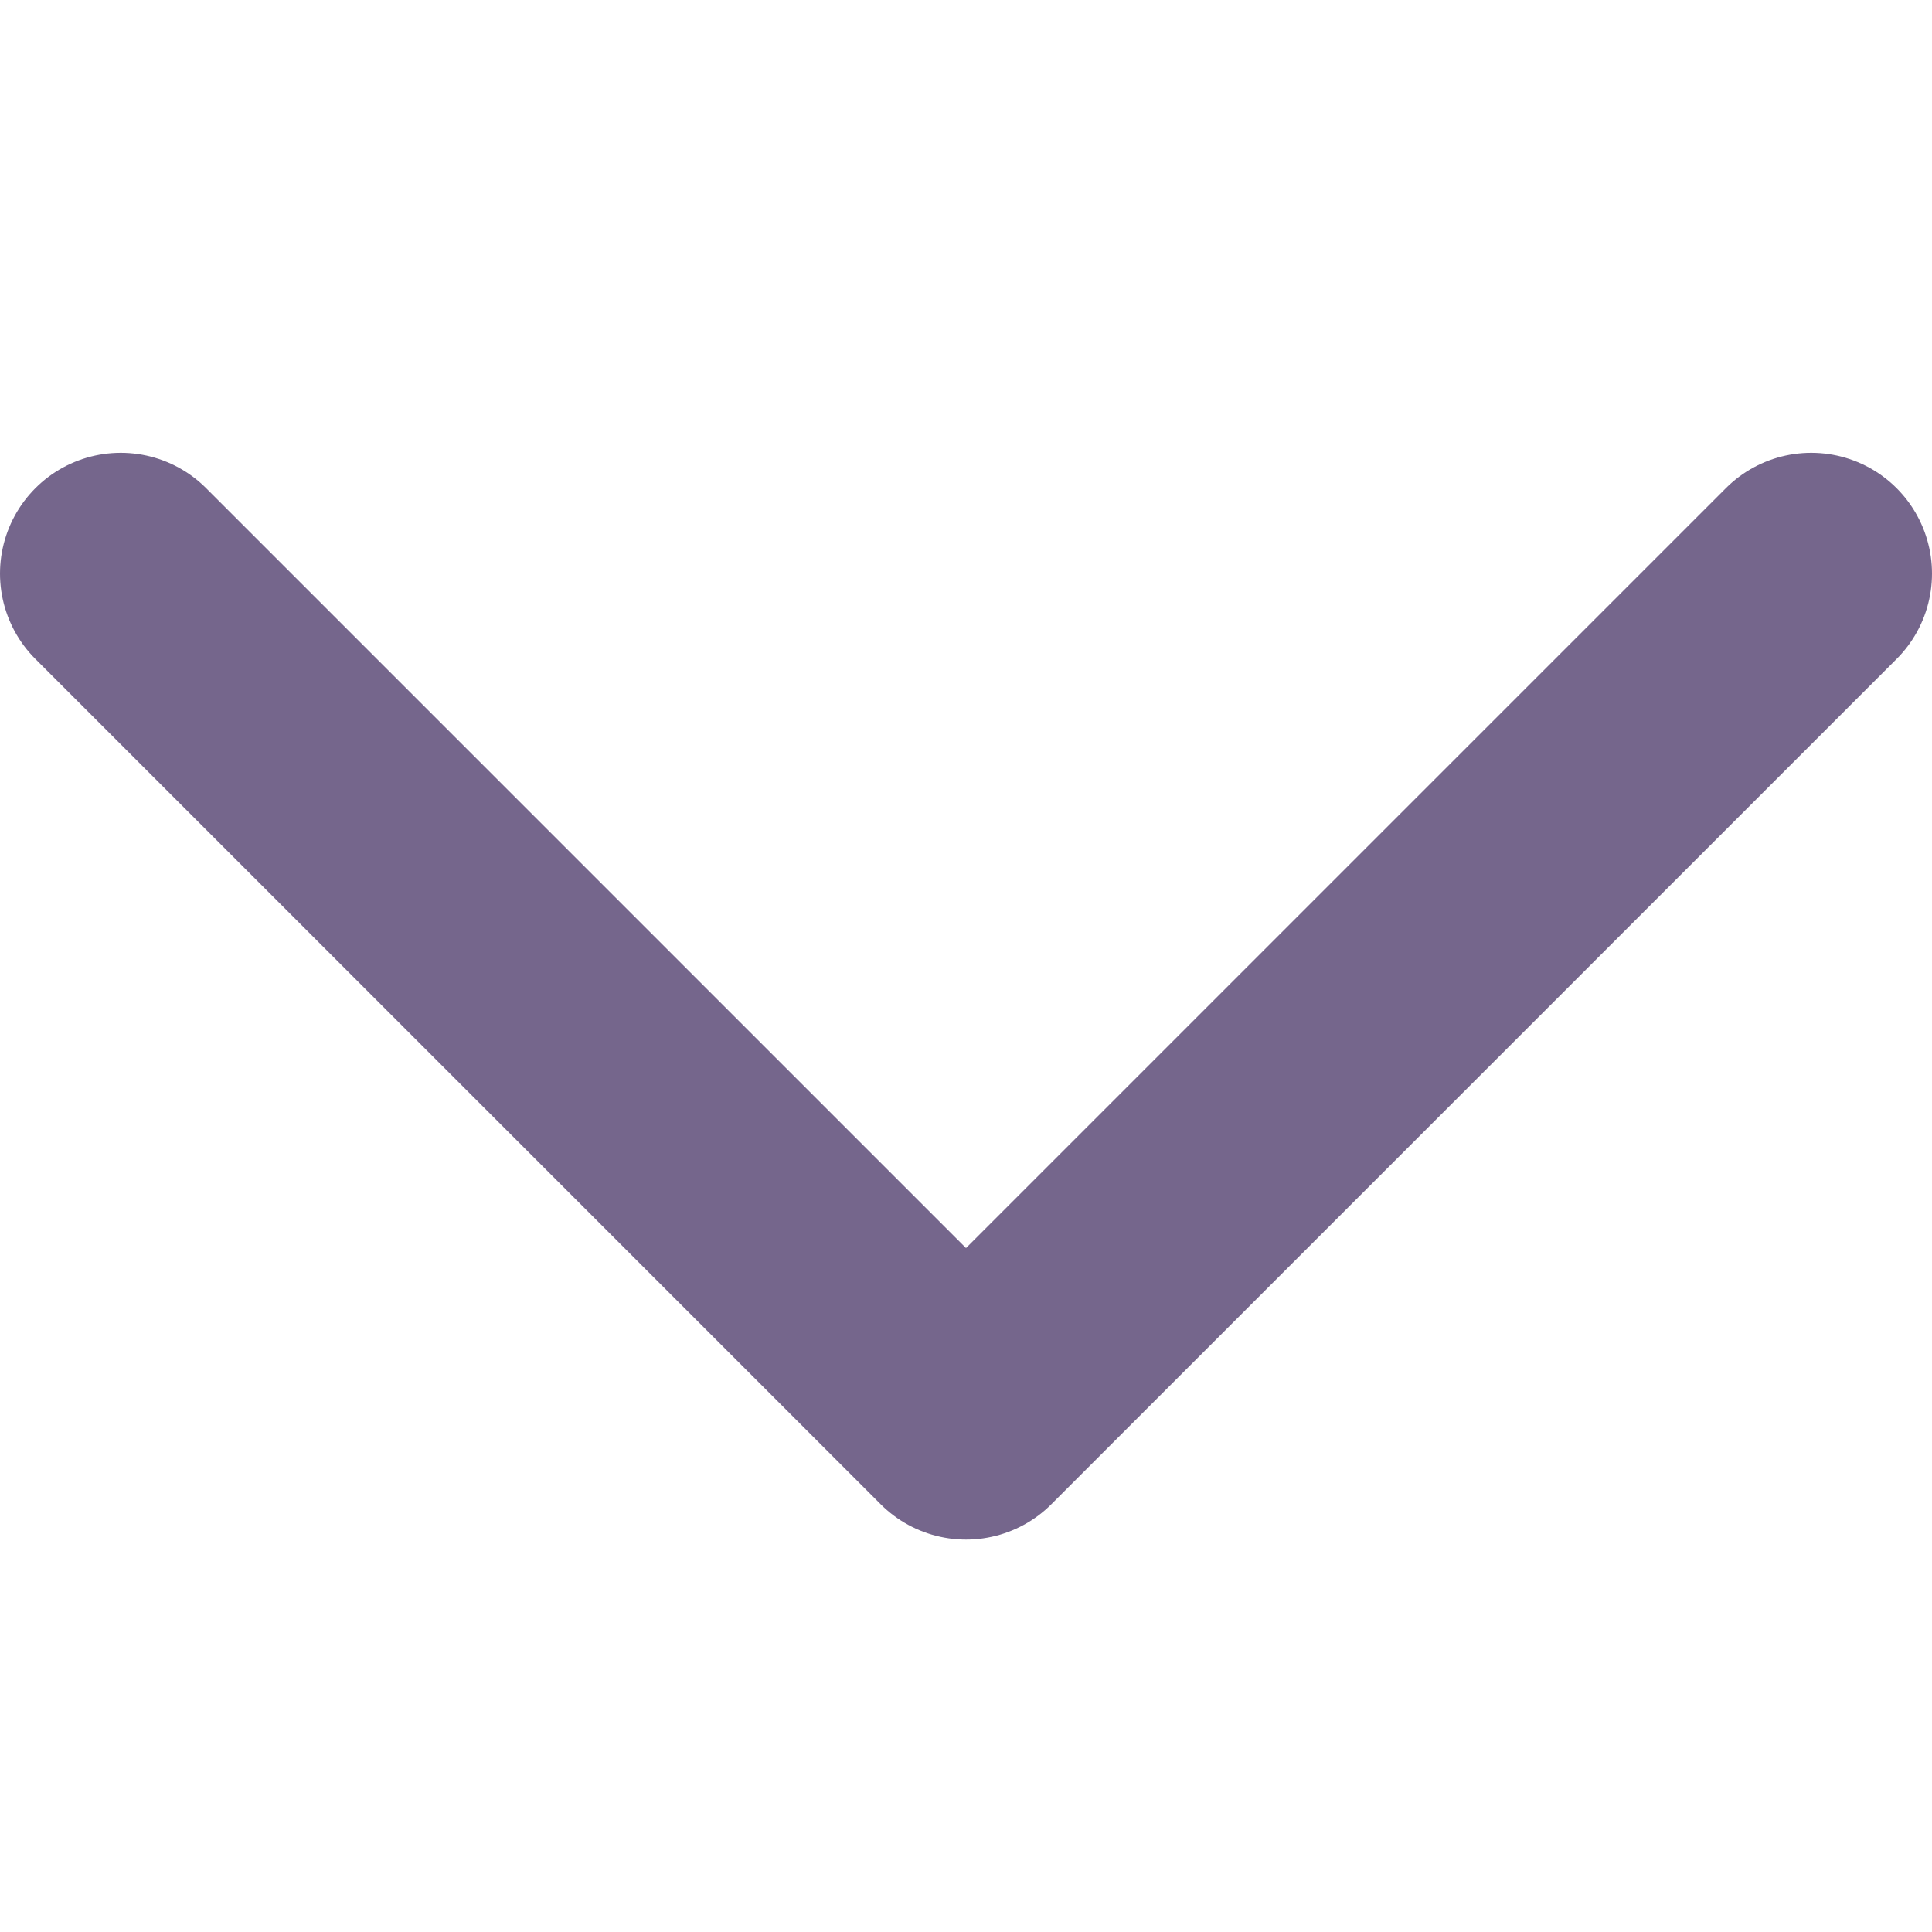<svg width="16" height="16" viewBox="0 0 16 16" fill="none" xmlns="http://www.w3.org/2000/svg">
<g clip-path="url(#clip0_741_11282)">
<path d="M15 4.75L8 11.75L1 4.75" stroke="#75668C" stroke-width="2" stroke-miterlimit="10" stroke-linecap="round" stroke-linejoin="round"/>
</g>
<defs>
<clipPath id="clip0_741_11282">
<rect width="16" height="16" fill="white"/>
</clipPath>
</defs>
</svg>

